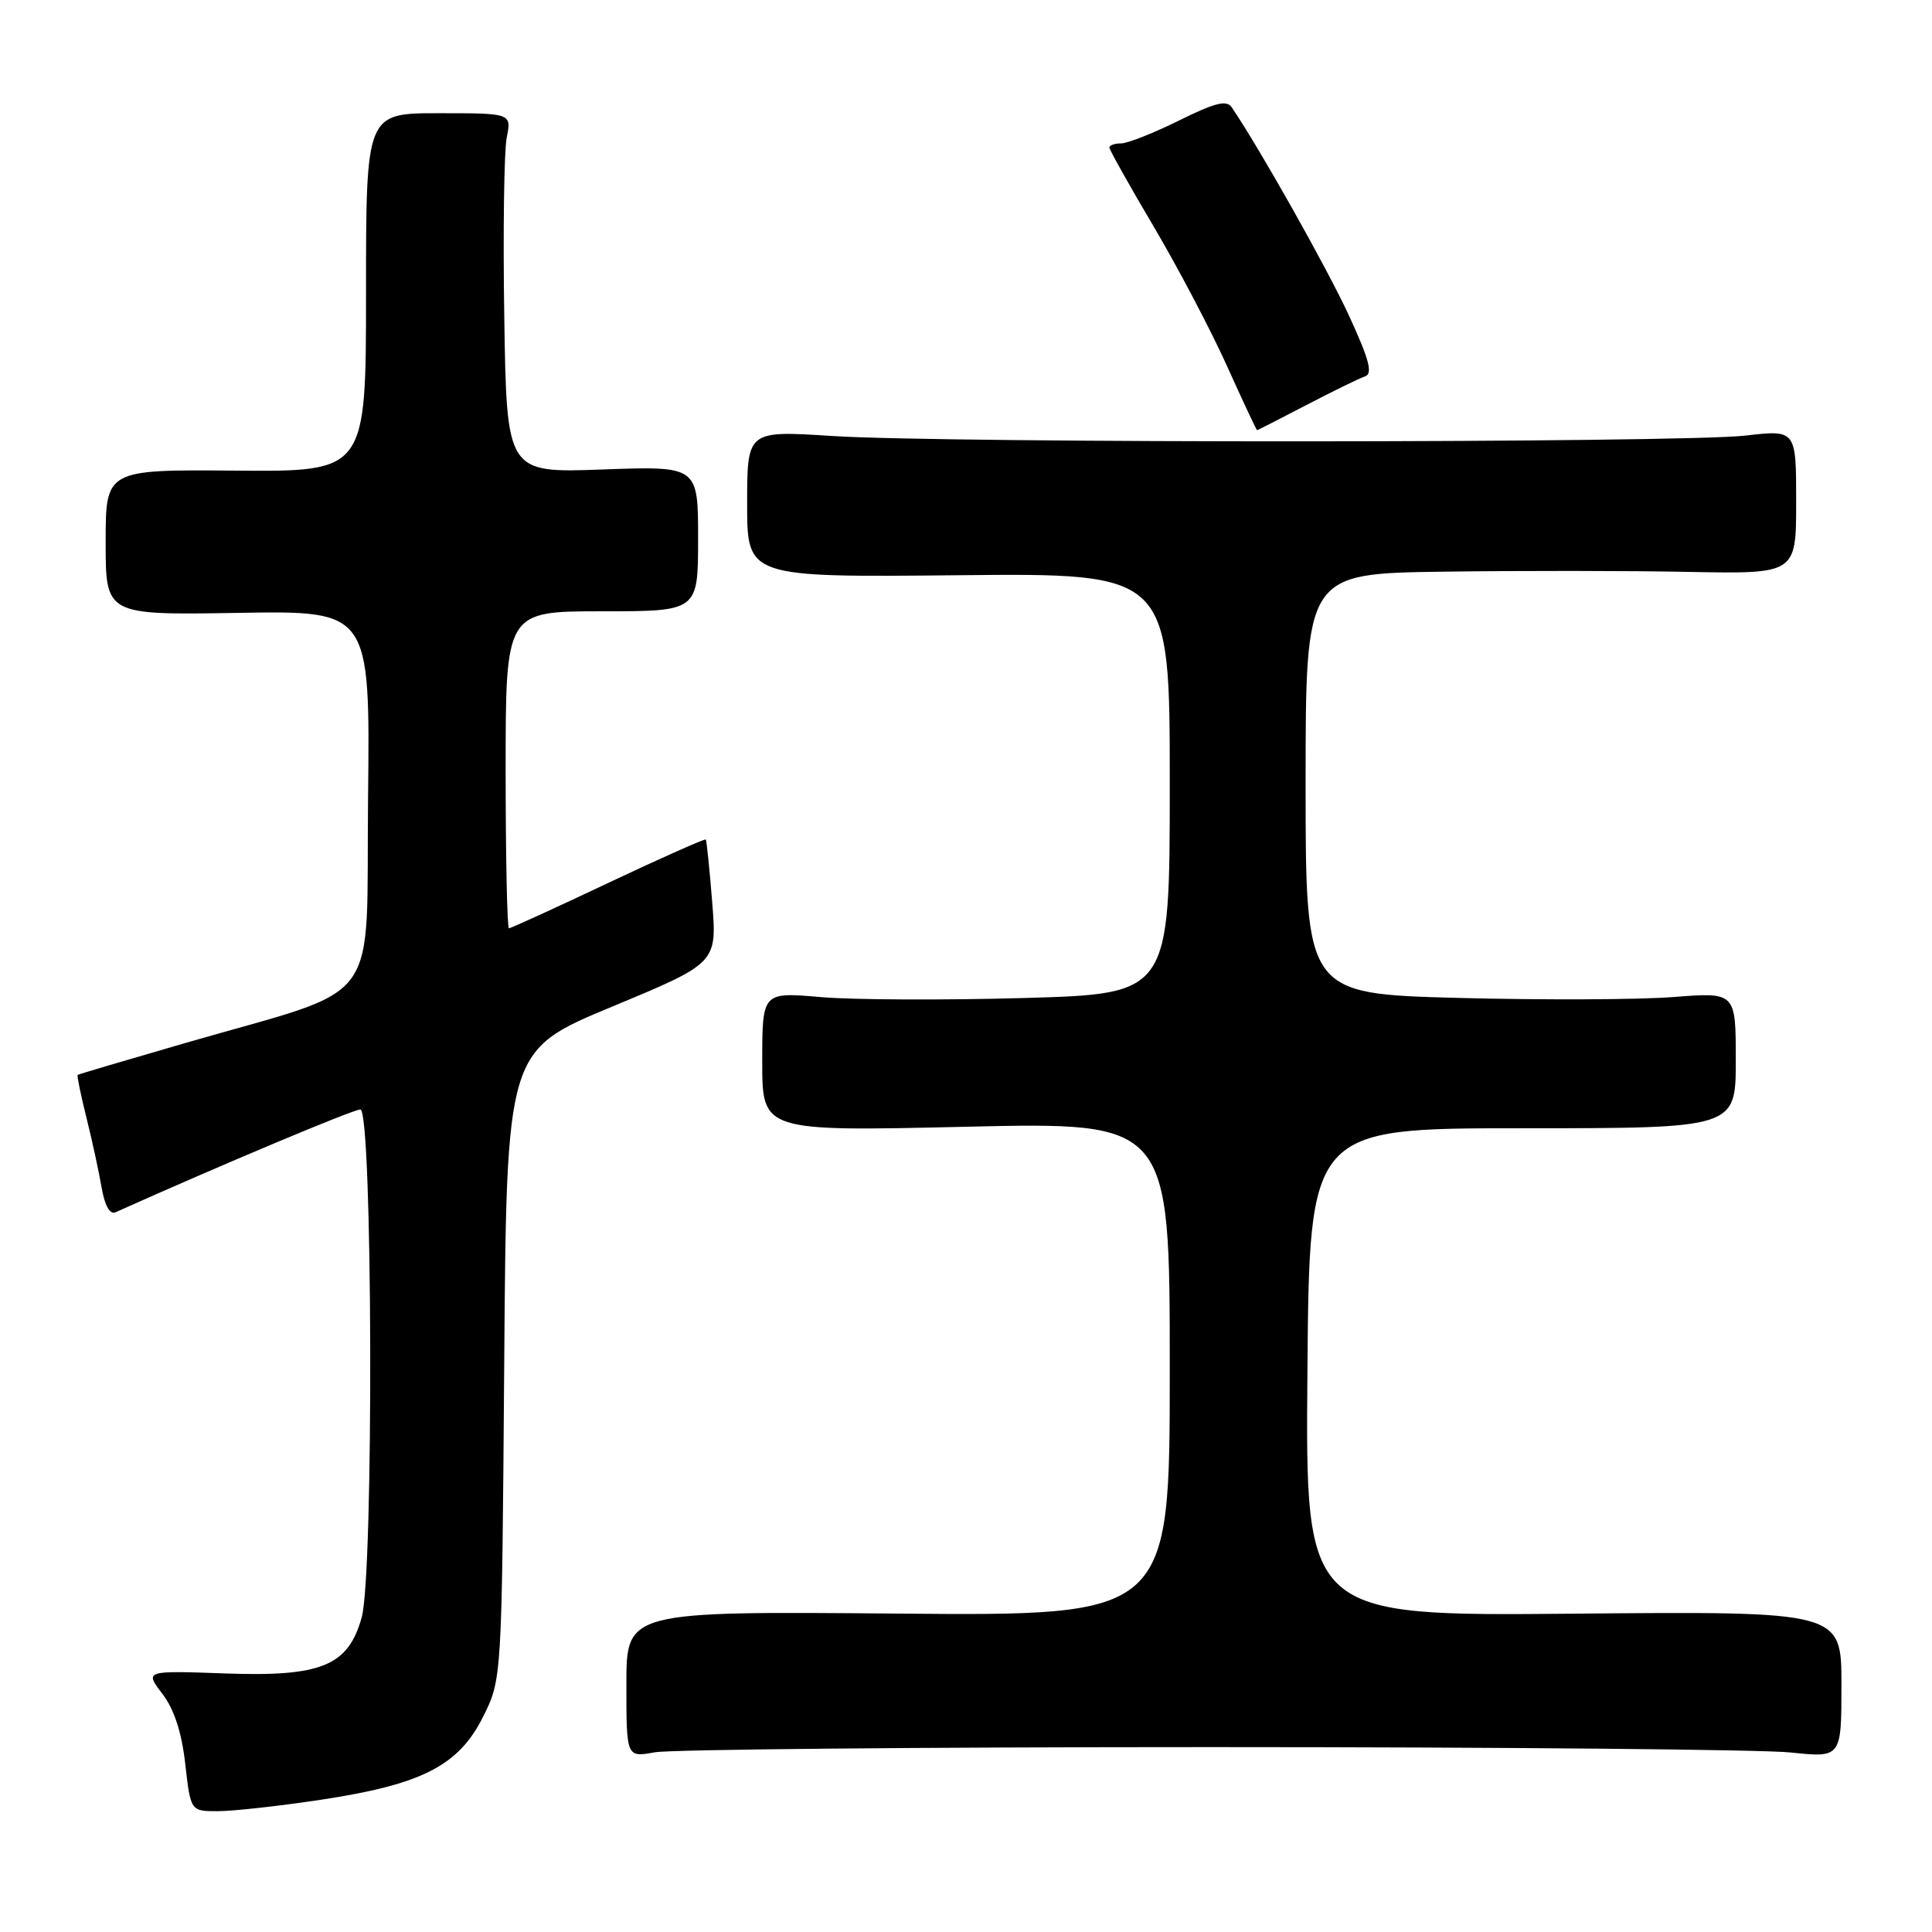 <?xml version="1.0" encoding="UTF-8" standalone="no"?>
<!DOCTYPE svg PUBLIC "-//W3C//DTD SVG 1.1//EN" "http://www.w3.org/Graphics/SVG/1.1/DTD/svg11.dtd" >
<svg xmlns="http://www.w3.org/2000/svg" xmlns:xlink="http://www.w3.org/1999/xlink" version="1.1" viewBox="0 0 256 256">
 <g >
 <path fill="currentColor"
d=" M 42.50 238.48 C 55.88 236.46 60.77 233.97 64.00 227.50 C 66.50 222.50 66.50 222.50 66.81 180.85 C 67.12 139.20 67.12 139.20 81.07 133.40 C 95.01 127.61 95.01 127.61 94.37 119.55 C 94.02 115.12 93.63 111.38 93.52 111.24 C 93.41 111.10 87.59 113.69 80.60 116.99 C 73.61 120.30 67.69 123.00 67.44 123.00 C 67.20 123.00 67.00 113.55 67.00 102.00 C 67.00 81.00 67.00 81.00 79.75 81.00 C 92.50 81.00 92.50 81.00 92.50 71.38 C 92.50 61.75 92.50 61.75 79.82 62.21 C 67.14 62.67 67.14 62.67 66.82 42.08 C 66.64 30.76 66.79 20.04 67.14 18.25 C 67.79 15.00 67.79 15.00 58.14 15.00 C 48.50 15.00 48.50 15.00 48.50 38.75 C 48.50 62.50 48.50 62.50 31.25 62.36 C 14.00 62.22 14.00 62.22 14.00 71.86 C 14.00 81.50 14.00 81.50 31.52 81.21 C 49.04 80.91 49.04 80.91 48.77 105.67 C 48.46 134.08 51.13 130.50 24.50 138.22 C 16.80 140.45 10.41 142.34 10.29 142.43 C 10.18 142.51 10.69 145.04 11.44 148.04 C 12.19 151.04 13.10 155.23 13.46 157.33 C 13.88 159.77 14.56 160.97 15.31 160.63 C 29.02 154.48 46.79 147.01 47.75 147.01 C 49.38 147.00 49.54 208.50 47.93 214.30 C 46.15 220.74 42.58 222.20 29.84 221.74 C 19.17 221.36 19.17 221.36 21.51 224.43 C 23.08 226.49 24.08 229.55 24.55 233.75 C 25.26 240.00 25.26 240.00 28.88 239.99 C 30.87 239.99 37.00 239.31 42.50 238.48 Z  M 160.50 231.50 C 199.00 231.50 233.54 231.82 237.25 232.21 C 244.00 232.92 244.00 232.92 244.00 223.21 C 244.00 213.50 244.00 213.50 208.49 213.82 C 172.97 214.14 172.97 214.14 173.24 181.82 C 173.50 149.50 173.50 149.50 201.75 149.50 C 230.00 149.50 230.00 149.50 230.00 140.48 C 230.00 131.47 230.00 131.47 221.75 132.11 C 217.21 132.47 204.39 132.52 193.25 132.23 C 173.00 131.69 173.00 131.69 173.00 103.85 C 173.00 76.00 173.00 76.00 191.25 75.75 C 201.29 75.61 215.91 75.62 223.75 75.78 C 238.00 76.05 238.00 76.05 238.00 66.50 C 238.00 56.94 238.00 56.94 231.25 57.72 C 222.72 58.70 125.31 58.75 110.25 57.77 C 99.00 57.05 99.00 57.05 99.00 66.77 C 99.00 76.50 99.00 76.50 127.00 76.22 C 155.00 75.94 155.00 75.94 155.00 103.81 C 155.00 131.69 155.00 131.69 135.75 132.24 C 125.16 132.54 113.01 132.49 108.75 132.12 C 101.00 131.45 101.00 131.45 101.00 140.68 C 101.00 149.92 101.00 149.92 128.00 149.30 C 155.00 148.68 155.00 148.68 155.00 181.40 C 155.00 214.12 155.00 214.12 119.00 213.81 C 83.00 213.50 83.00 213.50 83.00 223.19 C 83.00 232.87 83.00 232.87 86.75 232.19 C 88.81 231.81 122.00 231.50 160.50 231.50 Z  M 173.12 53.66 C 176.64 51.83 180.13 50.12 180.88 49.87 C 181.93 49.52 181.43 47.63 178.72 41.76 C 175.82 35.49 166.95 19.73 163.21 14.22 C 162.53 13.22 160.98 13.61 156.23 15.97 C 152.86 17.63 149.41 19.00 148.56 19.00 C 147.70 19.00 147.00 19.25 147.00 19.55 C 147.00 19.85 149.64 24.56 152.87 30.02 C 156.09 35.47 160.46 43.78 162.57 48.47 C 164.69 53.16 166.48 57.00 166.57 57.00 C 166.65 57.00 169.60 55.50 173.12 53.66 Z "/>
</g>
</svg>